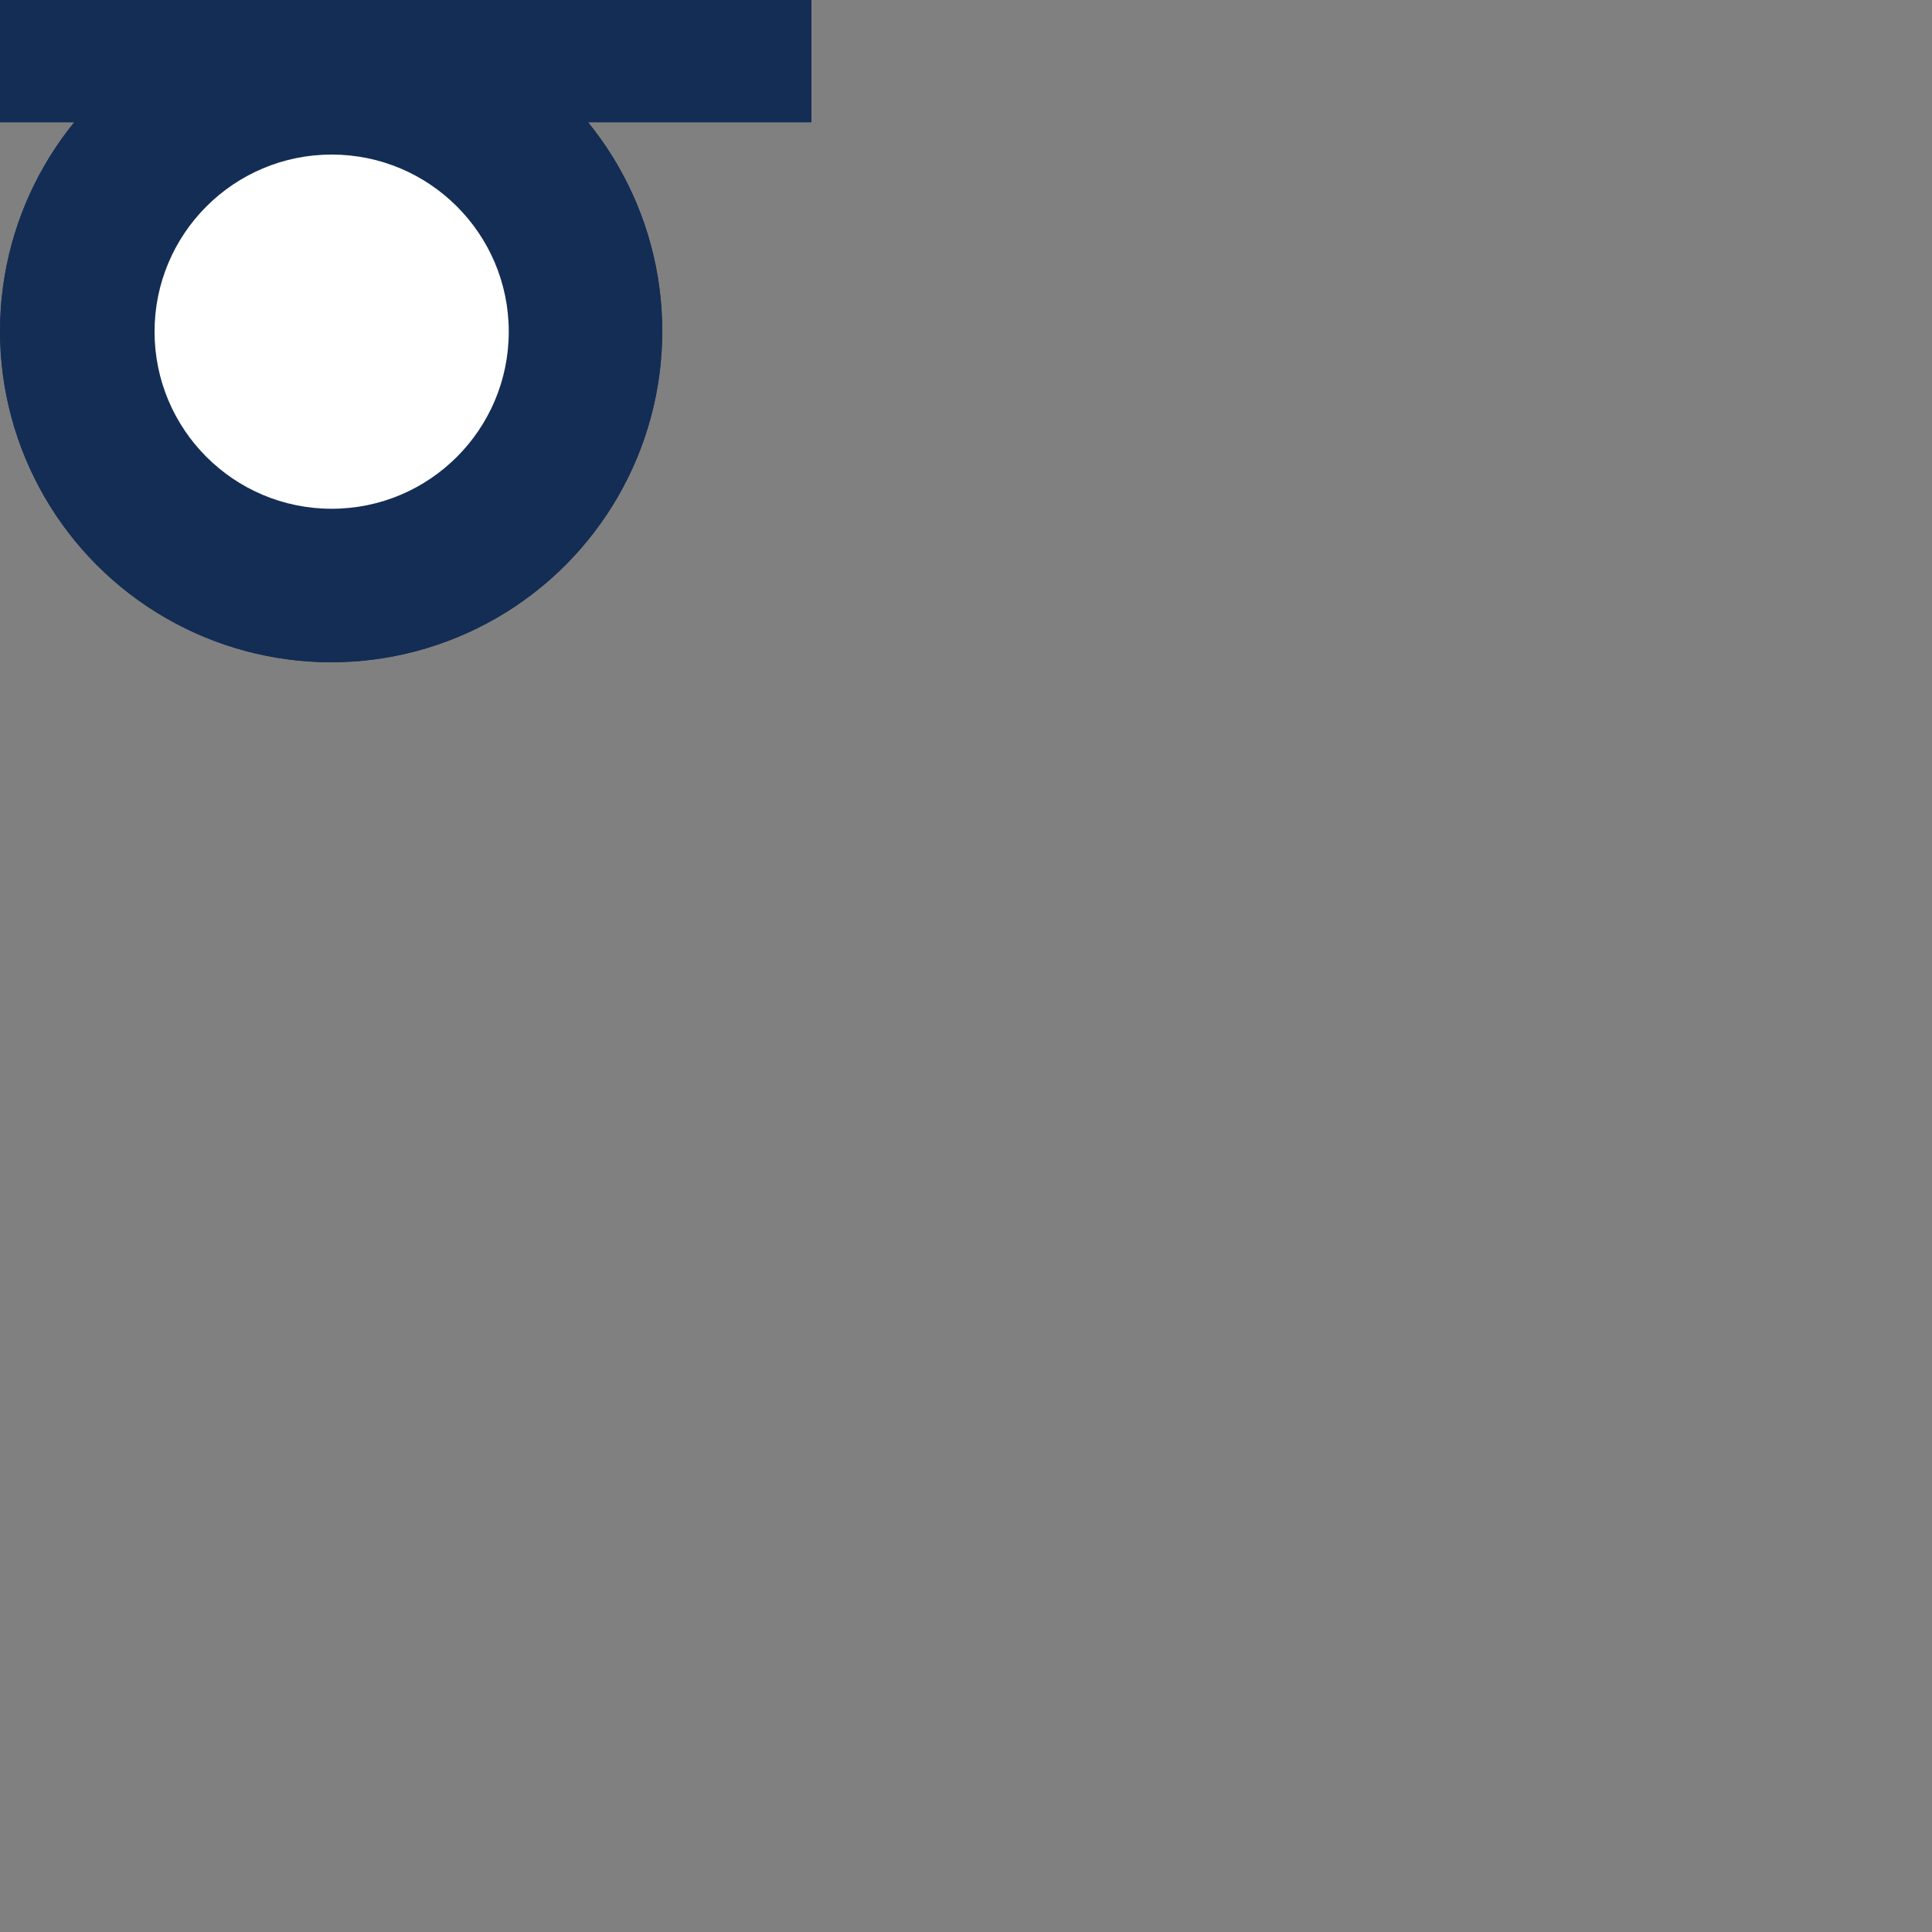 <svg width="300" height="300" viewBox="0 0 300 300" fill="none" xmlns="http://www.w3.org/2000/svg" xmlns:xlink="http://www.w3.org/1999/xlink">
<rect x="0" y="0" width="300" height="300" fill="#808080" stroke="none"/>
<style>.Rectangle_1_474 {
	animation: 4.4s linear 0s 1 normal forwards running Rectangle_1_474;
	animation-iteration-count: infinite;
		width: 126px;
		transform: translateX(79px) translateY(188px);
}
@keyframes Rectangle_1_474 {
	0% {
		width: 126px;
		transform: translateX(79px) translateY(188px);
	}
	25% {
		transform: translateX(79px) translateY(188px);
	}
	100% {
		transform: translateX(79px) translateY(188px);
		width: 126px;
	}
	15.91% {
		width: 100px;
	}
	34.09% {
		transform: translateX(93px) translateY(188px);
	}
	43.18% {
		transform: translateX(106px) translateY(188px);
		width: 100px;
	}
	52.27% {
		transform: translateX(79px) translateY(188px);
		width: 126px;
	}
}.Group_2_505 {
	animation: 4.4s linear 0.1s 1 normal forwards running Group_2_505;
	animation-iteration-count: infinite;
		transform: translateX(186.25px) translateY(60.01px);
}
@keyframes Group_2_505 {
	0% {
		transform: translateX(186.25px) translateY(60.01px);
	}
	2.27% {
		transform: translateX(186.25px) translateY(60.01px);
	}
	15.91% {
		transform: translateX(179.25px) translateY(53.01px);
	}
	25% {
		transform: translateX(179.25px) translateY(60px);
	}
	34.09% {
		transform: translateX(193.25px) translateY(60px);
	}
	100% {
		transform: translateX(186.25px) translateY(60.01px);
	}
	43.18% {
		transform: translateX(193.25px) translateY(53.01px);
	}
	52.27% {
		transform: translateX(186.25px) translateY(60.01px);
	}
}.Ellipse_22_338 {
	animation: 4.4s linear 0.1s 1 normal forwards running Ellipse_22_338;
	animation-iteration-count: infinite;
		ry: 51.415px;
}
@keyframes Ellipse_22_338 {
	0% {
		ry: 51.415px;
	}
	2.27% {
		ry: 51.415px;
	}
	15.91% {
		ry: 56.415px;
	}
	43.18% {
		ry: 56.415px;
	}
	52.27% {
		ry: 51.415px;
	}
	100% {
		ry: 51.415px;
	}
}.Ellipse_21_657 {
	animation: 4.4s linear 0.1s 1 normal forwards running Ellipse_21_657;
	animation-iteration-count: infinite;
		ry: 27.5px;
}
@keyframes Ellipse_21_657 {
	0% {
		ry: 27.5px;
	}
	2.27% {
		ry: 27.5px;
	}
	15.91% {
		ry: 32.5px;
	}
	43.18% {
		ry: 32.5px;
	}
	52.27% {
		ry: 27.5px;
	}
	100% {
		ry: 27.5px;
	}
}.Group_1_745 {
	animation: 4.4s linear 0.1s 1 normal forwards running Group_1_745;
	animation-iteration-count: infinite;
		transform: translateX(10.01px) translateY(60.01px);
}
@keyframes Group_1_745 {
	0% {
		transform: translateX(10.01px) translateY(60.01px);
	}
	2.27% {
		transform: translateX(10.01px) translateY(60.01px);
	}
	15.91% {
		transform: translateX(3.01px) translateY(53.01px);
	}
	25% {
		transform: translateX(3.01px) translateY(60px);
	}
	34.09% {
		transform: translateX(17.01px) translateY(60px);
	}
	100% {
		transform: translateX(10.01px) translateY(60.01px);
	}
	43.18% {
		transform: translateX(17.01px) translateY(53.01px);
	}
	52.27% {
		transform: translateX(10.01px) translateY(60.01px);
	}
}.Ellipse_12_863 {
	animation: 4.4s linear 0.1s 1 normal forwards running Ellipse_12_863;
	animation-iteration-count: infinite;
		ry: 51.415px;
}
@keyframes Ellipse_12_863 {
	0% {
		ry: 51.415px;
	}
	2.27% {
		ry: 51.415px;
	}
	15.91% {
		ry: 56.415px;
	}
	43.18% {
		ry: 56.415px;
	}
	52.27% {
		ry: 51.415px;
	}
	100% {
		ry: 51.415px;
	}
}.Ellipse_11_326 {
	animation: 4.4s linear 0.1s 1 normal forwards running Ellipse_11_326;
	animation-iteration-count: infinite;
		ry: 27.5px;
}
@keyframes Ellipse_11_326 {
	0% {
		ry: 27.5px;
	}
	2.27% {
		ry: 27.5px;
	}
	15.91% {
		ry: 32.5px;
	}
	43.18% {
		ry: 32.5px;
	}
	52.27% {
		ry: 27.5px;
	}
	100% {
		ry: 27.5px;
	}
}
</style>
<g clip-path="url(#clip_0_16)" width="300" height="300" data-name="Frame 1">
	<rect width="126" height="19" fill="#142D55" data-name="Rectangle 1" class="Rectangle_1_474"/>
	<g transform="translate(186.24 60)" class="Group_2_505" width="102.83" height="102.83" data-name="Group 2">
		<ellipse fill="#142D55" data-name="Ellipse 22" class="Ellipse_22_338" transform="translate(51.42 51.42)" rx="51.415" ry="51.415"/>
		<ellipse fill="white" data-name="Ellipse 21" class="Ellipse_21_657" transform="translate(52.26 51.5)" rx="27.5" ry="27.5"/>
	</g>
	<g transform="translate(10 60)" class="Group_1_745" width="102.83" height="102.83" data-name="Group 1">
		<ellipse fill="#142D55" data-name="Ellipse 12" class="Ellipse_12_863" transform="translate(51.42 51.42)" rx="51.415" ry="51.415"/>
		<ellipse fill="white" data-name="Ellipse 11" class="Ellipse_11_326" transform="translate(51.5 51.5)" rx="27.5" ry="27.5"/>
	</g>
</g>
<defs><clipPath id="clip_0_16"><rect width="300" height="300"/></clipPath>
</defs>
</svg>